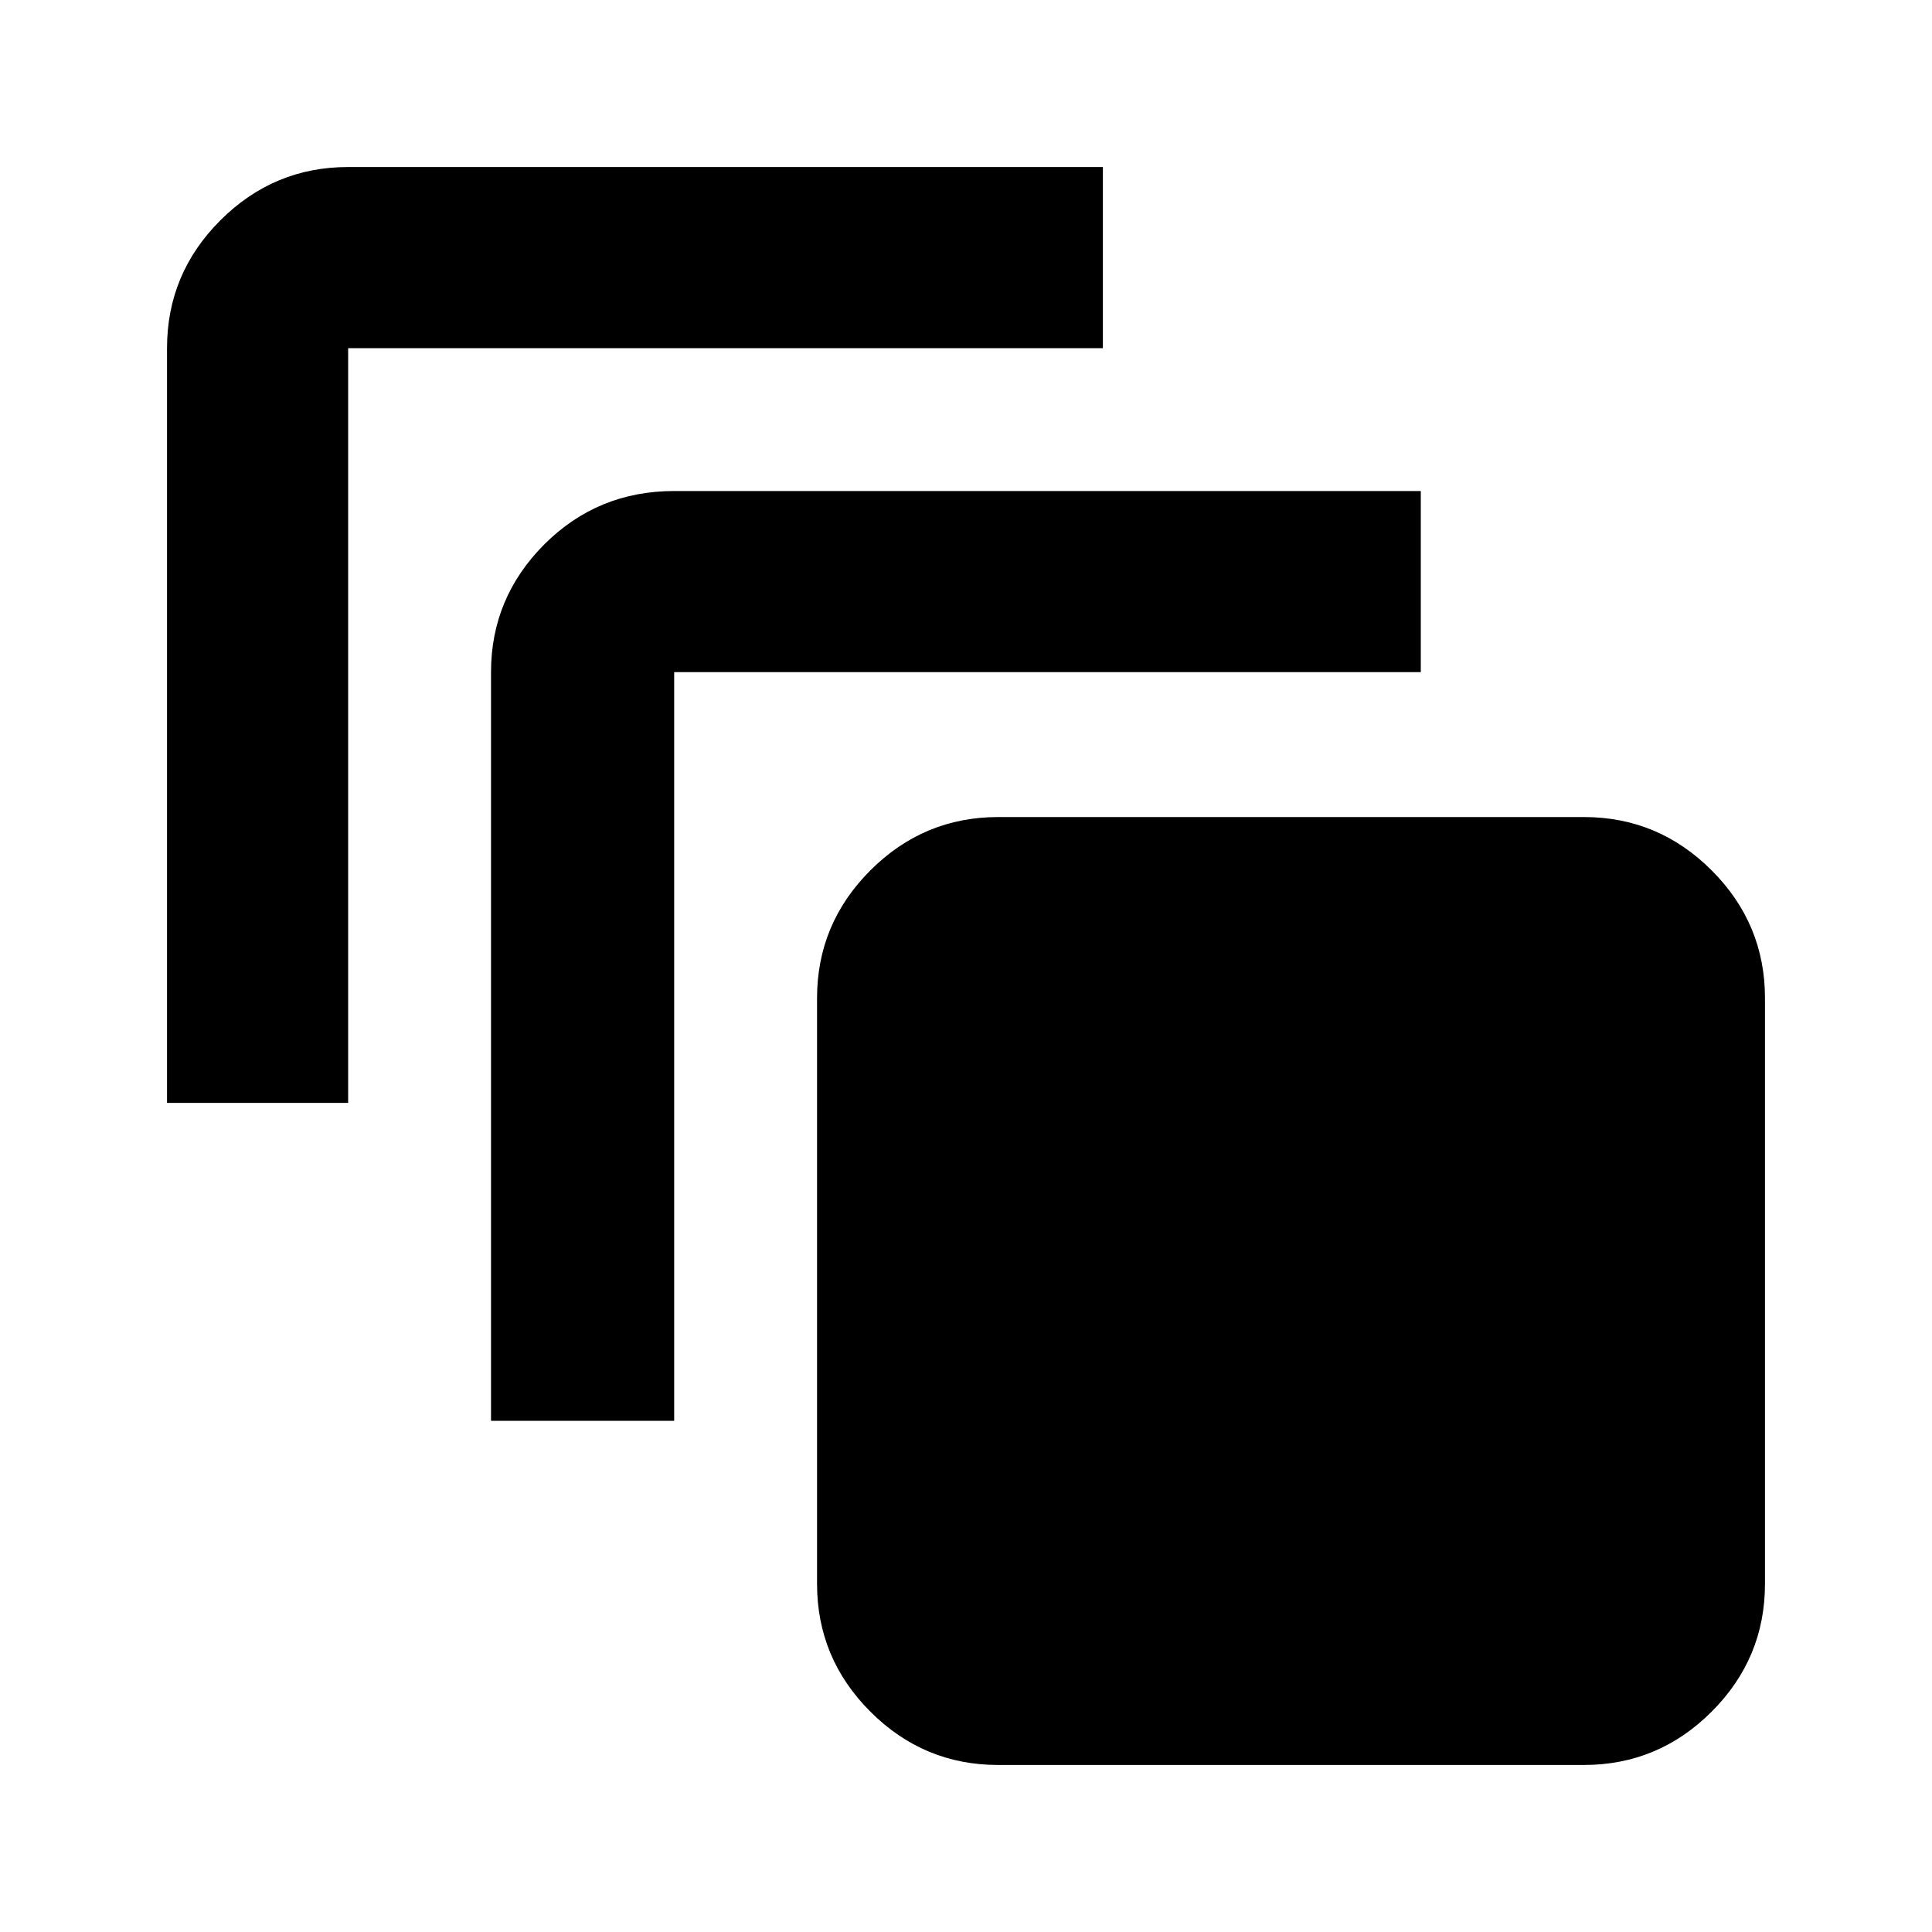 <svg xmlns="http://www.w3.org/2000/svg" height="20" width="20"><path d="M1.729 11.417V3.604q0-.771.552-1.323.552-.552 1.323-.552h7.813v1.875H3.604v7.813Zm3.354 3.291v-7.75q0-.77.552-1.323.553-.552 1.344-.552h7.729v1.875H6.979v7.75Zm11.313 3.563h-6.063q-.771 0-1.323-.552-.552-.552-.552-1.323v-6.063q0-.771.552-1.323.552-.552 1.323-.552h6.063q.771 0 1.323.552.552.552.552 1.323v6.063q0 .771-.552 1.323-.552.552-1.323.552Z"/></svg>